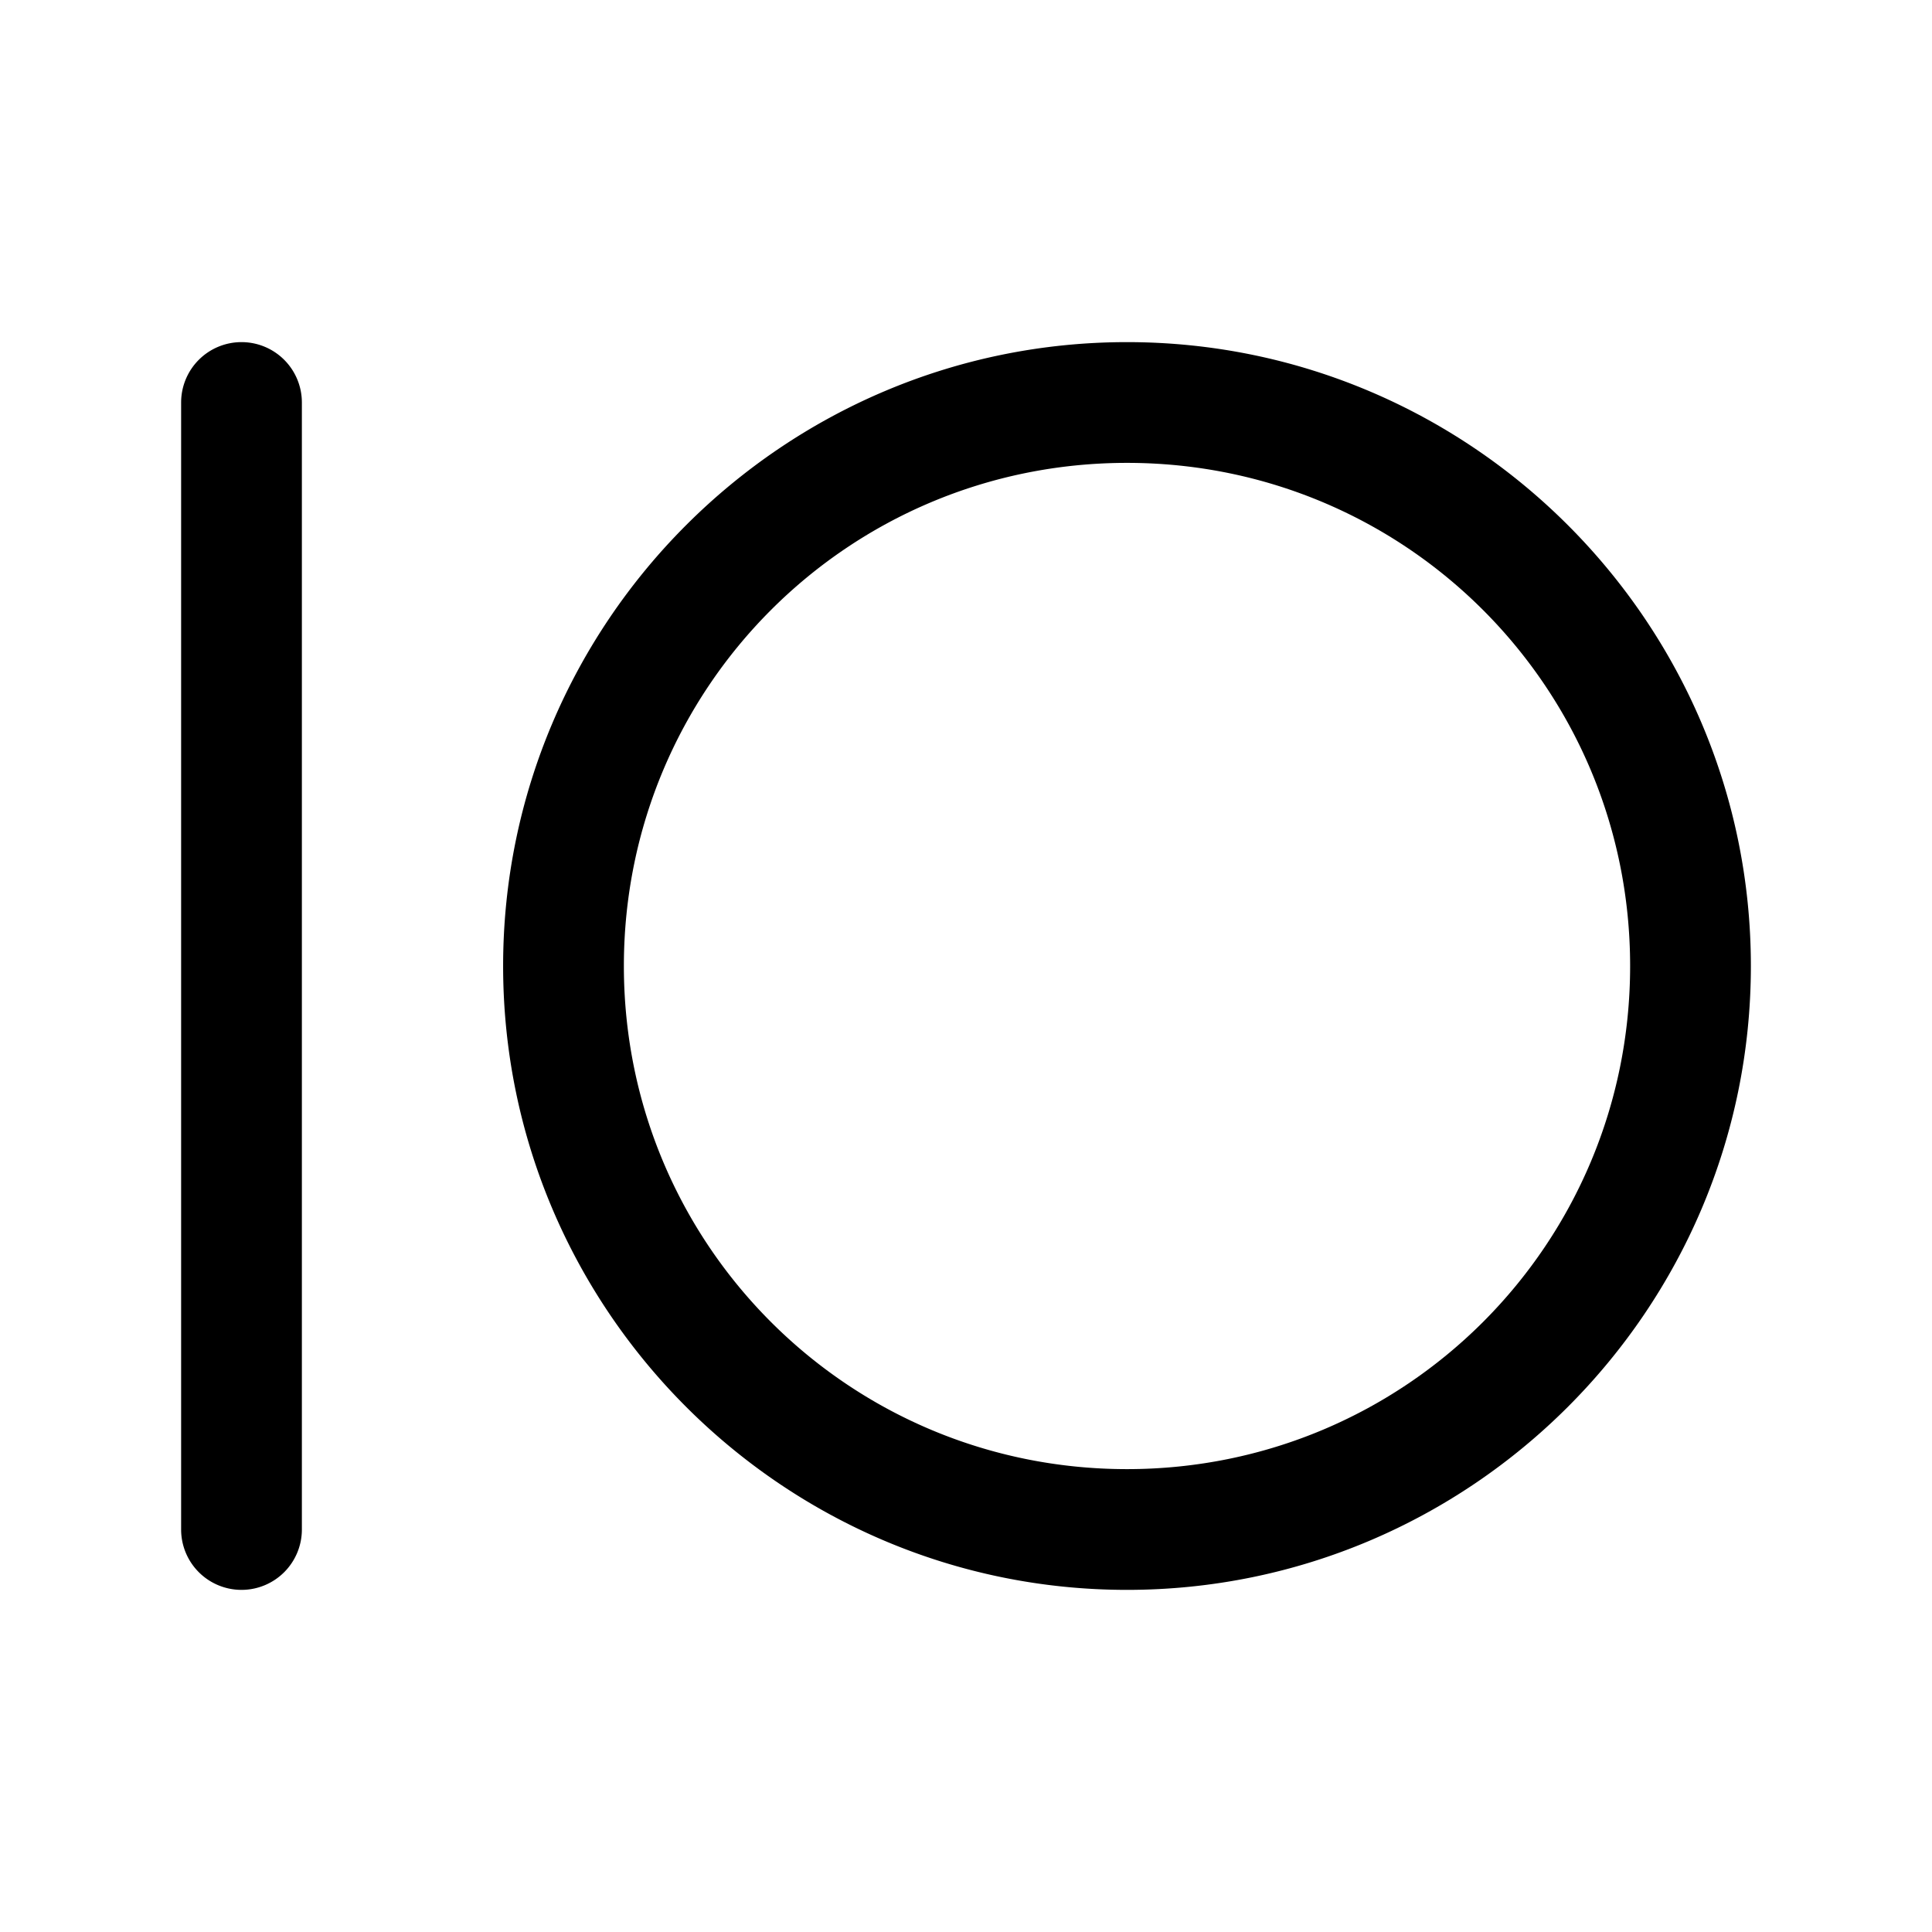 <svg xmlns="http://www.w3.org/2000/svg" width="24" height="24" viewBox="0 0 24 24"><path d="M3 4.25a.75.75 0 0 0-.75.75v14a.75.75 0 0 0 .75.75.75.75 0 0 0 .75-.75V5A.75.75 0 0 0 3 4.25zm11 0c-4.271 0-7.75 3.479-7.75 7.75s3.479 7.75 7.75 7.75 7.75-3.479 7.75-7.75S18.271 4.25 14 4.25zm0 1.5c3.46 0 6.25 2.79 6.25 6.25s-2.79 6.25-6.25 6.25S7.75 15.46 7.75 12 10.54 5.75 14 5.75z"/></svg>